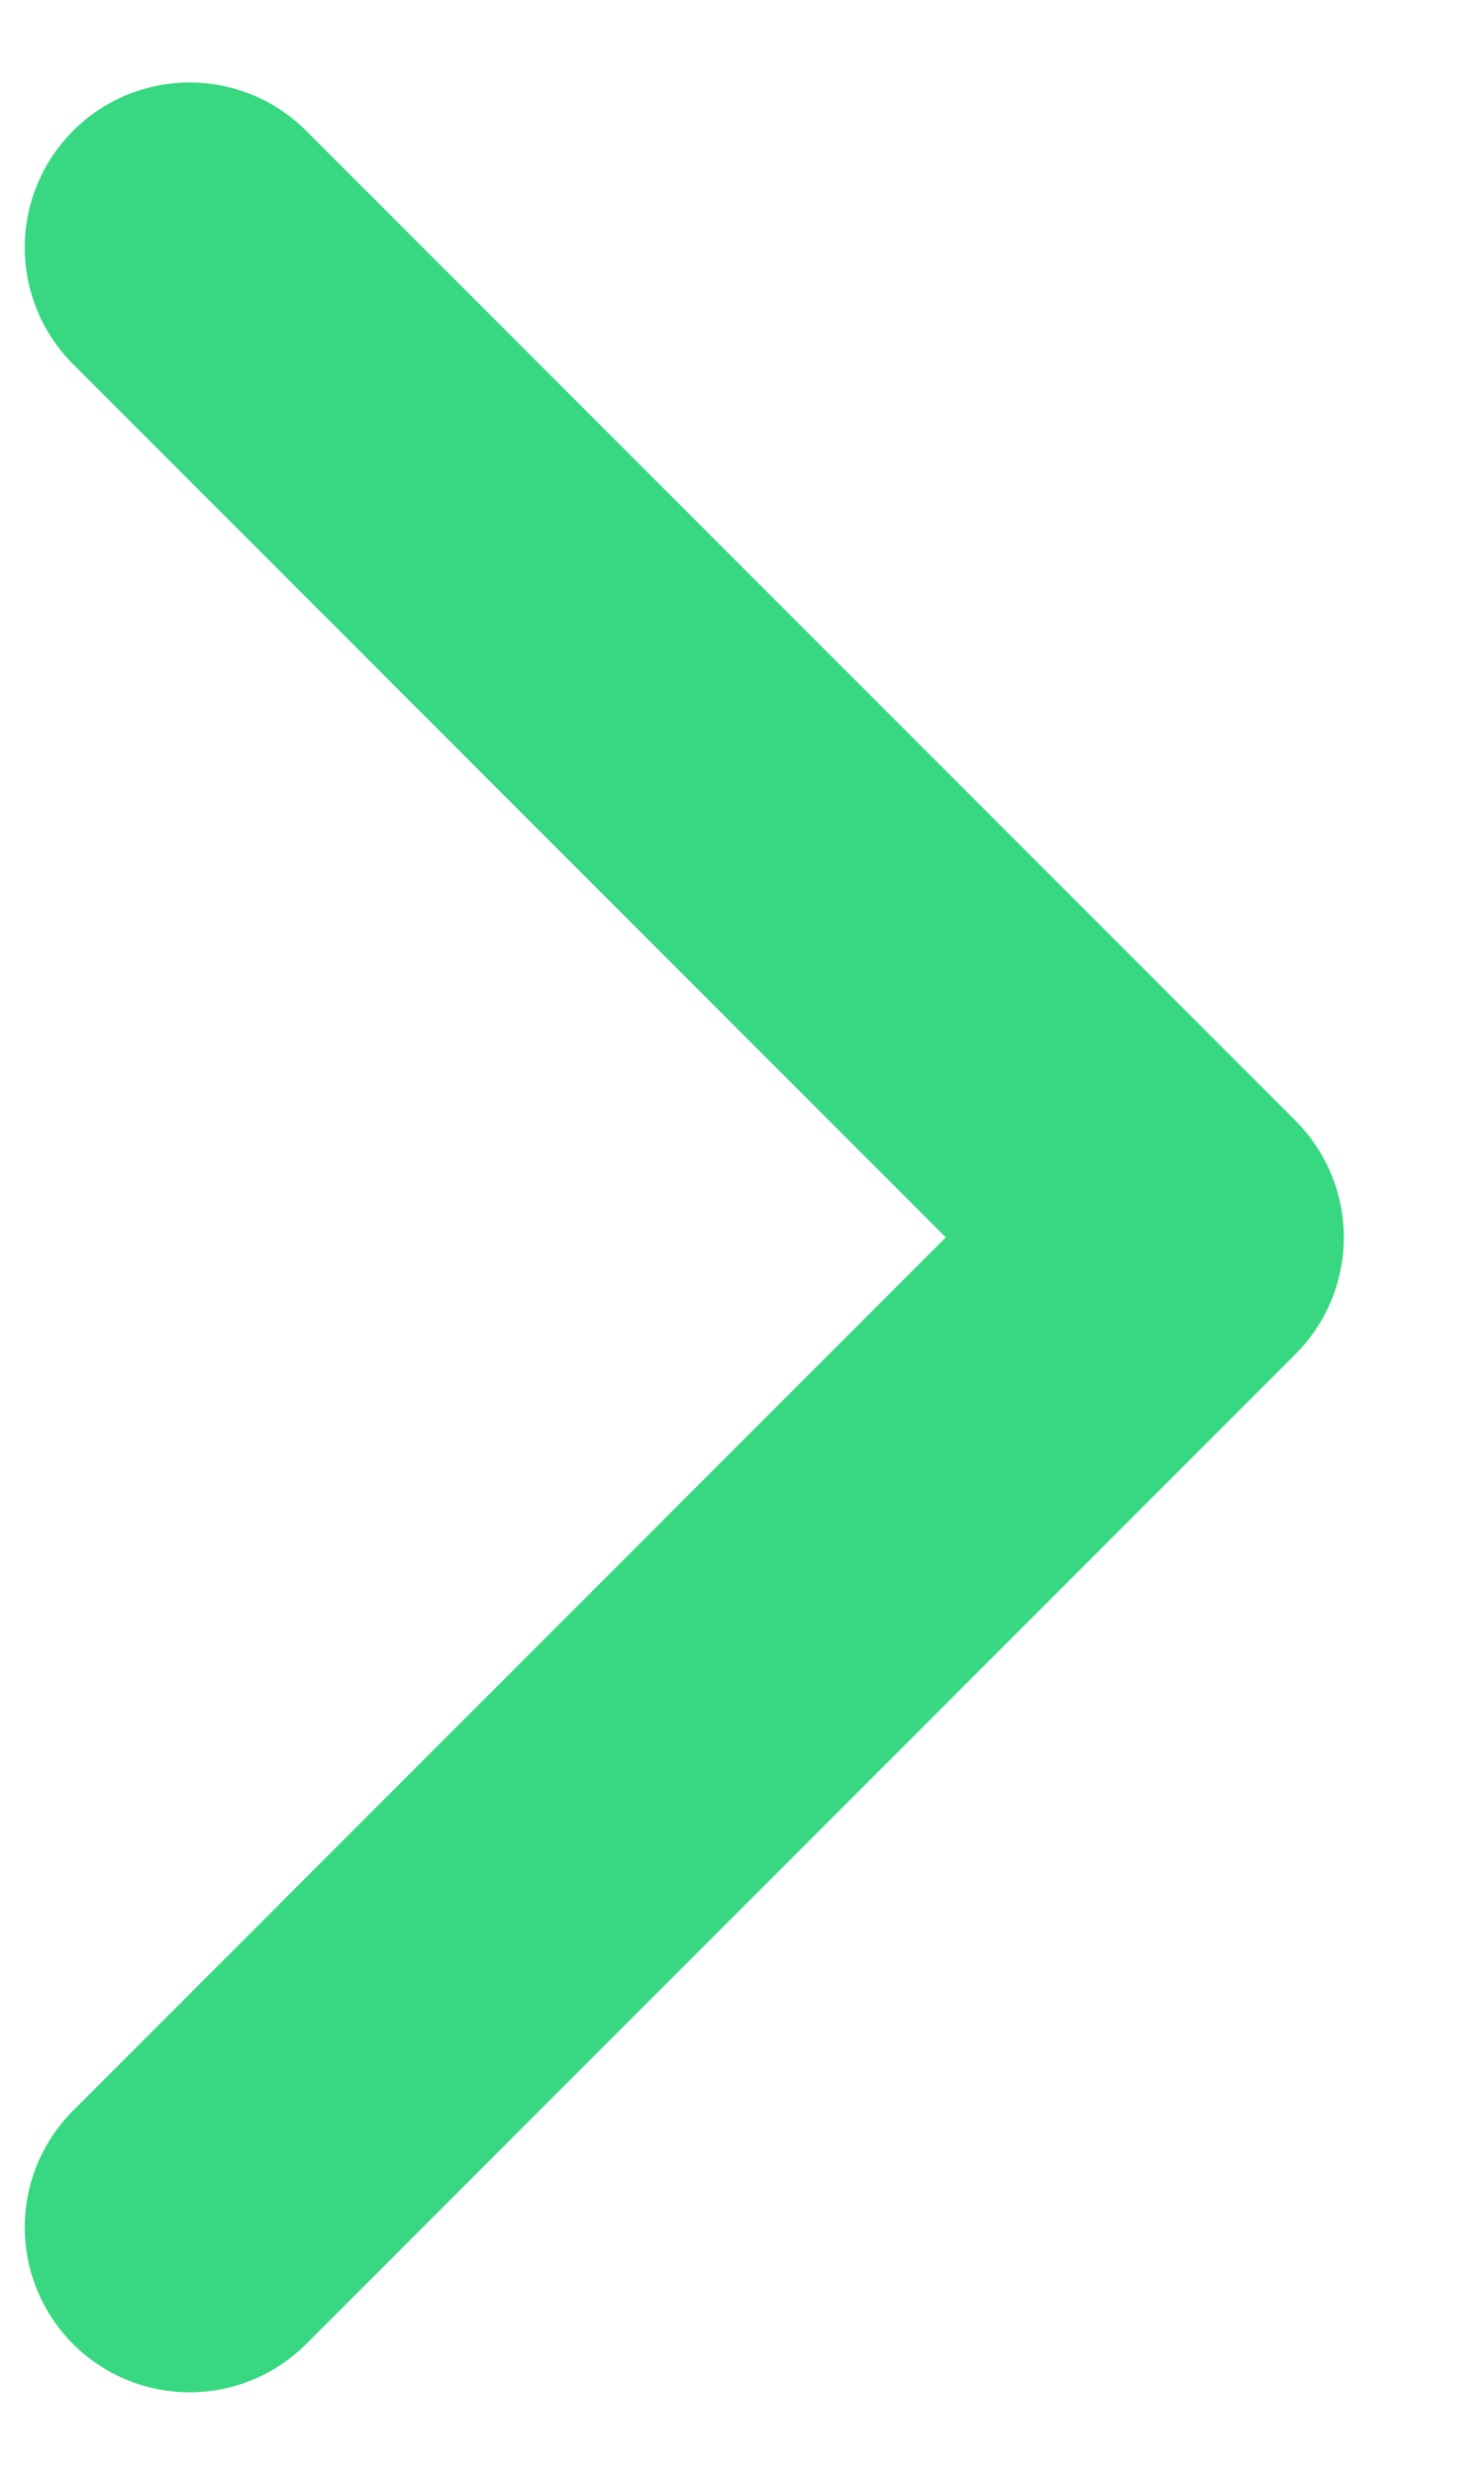 <svg width="9" height="15" viewBox="0 0 9 15" fill="none" xmlns="http://www.w3.org/2000/svg">
<path d="M1.15 13.5L7.15 7.5L1.15 1.5" stroke="#37D881" stroke-width="2" stroke-linecap="round" stroke-linejoin="round"/>
</svg>
